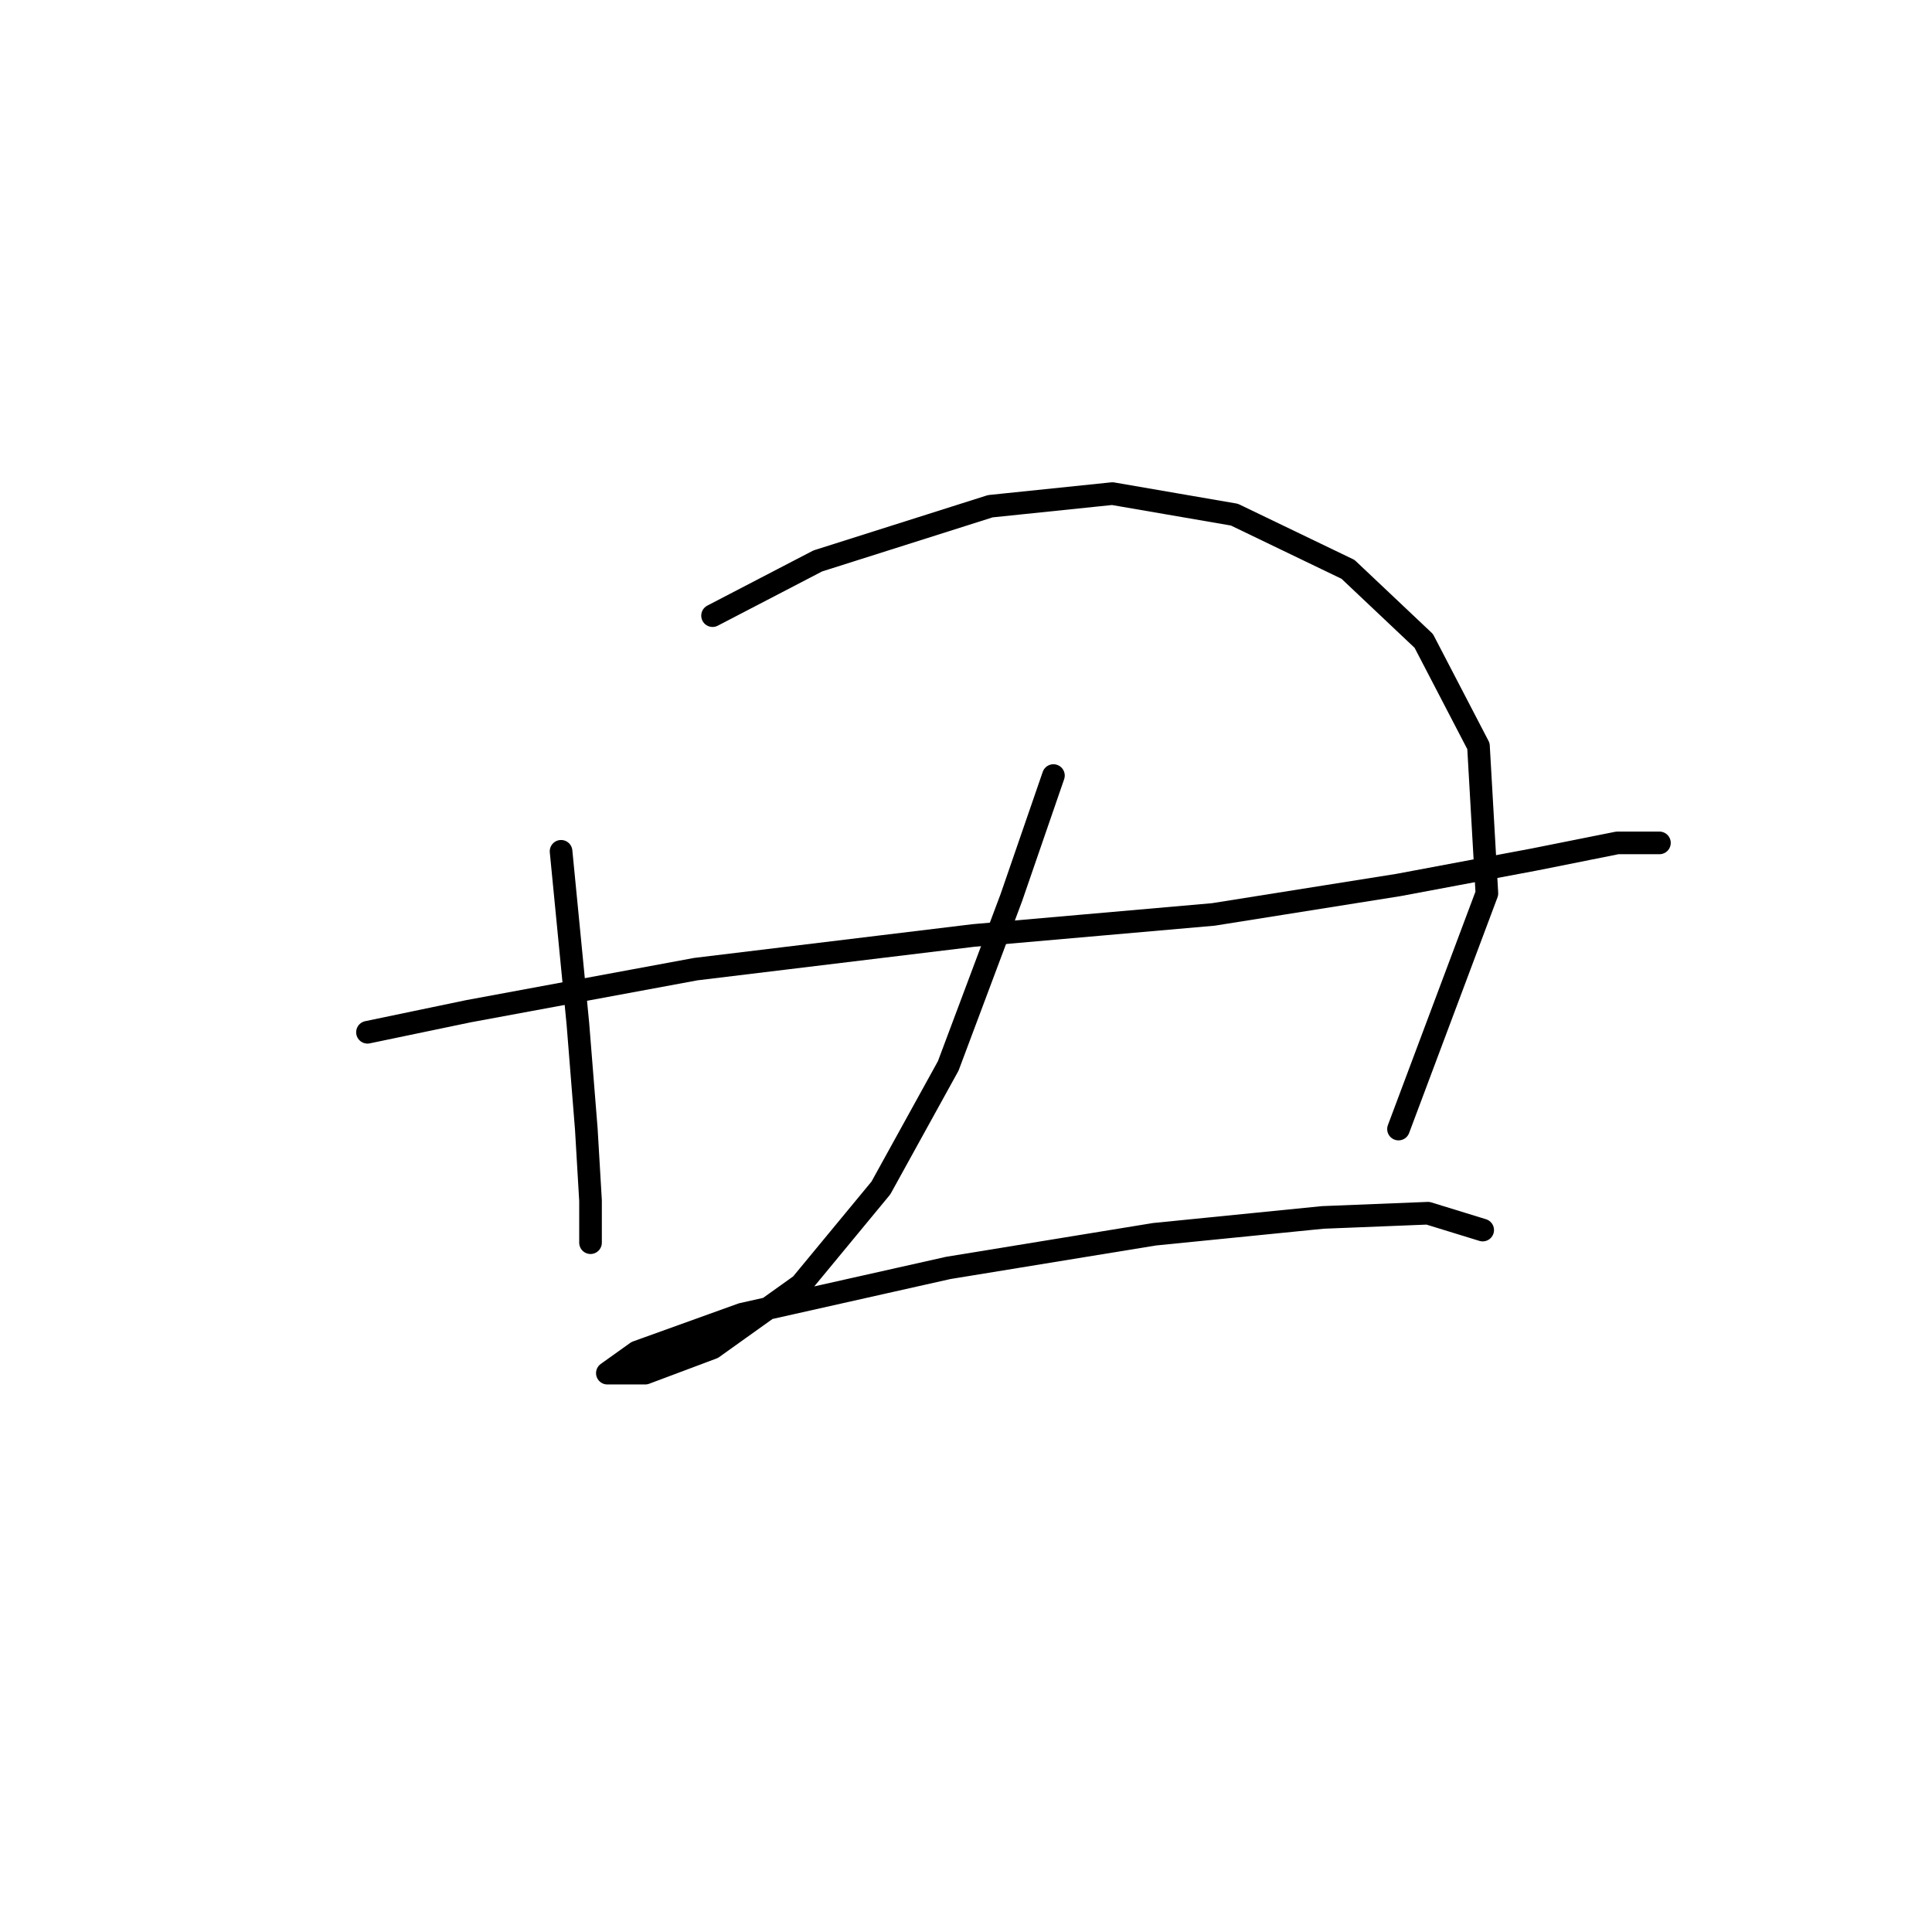 <?xml version="1.0" standalone="no"?>
    <svg width="256" height="256" xmlns="http://www.w3.org/2000/svg" version="1.1">
    <polyline stroke="black" stroke-width="3" stroke-linecap="round" fill="transparent" stroke-linejoin="round" points="74.344 112.803 76.574 135.665 77.689 149.606 78.247 159.085 78.247 164.662 78.247 164.662 " />
        <polyline stroke="black" stroke-width="3" stroke-linecap="round" fill="transparent" stroke-linejoin="round" points="94.418 81.576 108.359 74.327 131.221 67.078 147.392 65.405 163.563 68.193 178.619 75.442 188.656 84.922 195.905 98.862 197.02 118.379 185.31 149.606 185.31 149.606 " />
        <polyline stroke="black" stroke-width="3" stroke-linecap="round" fill="transparent" stroke-linejoin="round" points="48.693 136.781 62.076 133.992 92.188 128.416 128.991 123.955 160.775 121.167 185.31 117.264 203.154 113.918 214.307 111.688 219.883 111.688 219.883 111.688 " />
        <polyline stroke="black" stroke-width="3" stroke-linecap="round" fill="transparent" stroke-linejoin="round" points="139.585 102.766 134.009 118.937 125.645 141.242 116.723 157.412 106.128 170.238 94.418 178.602 85.496 181.948 81.035 181.948 80.478 181.948 84.381 179.16 98.321 174.141 125.645 168.007 152.968 163.546 175.273 161.316 189.214 160.758 196.463 162.989 196.463 162.989 " />
        </svg>